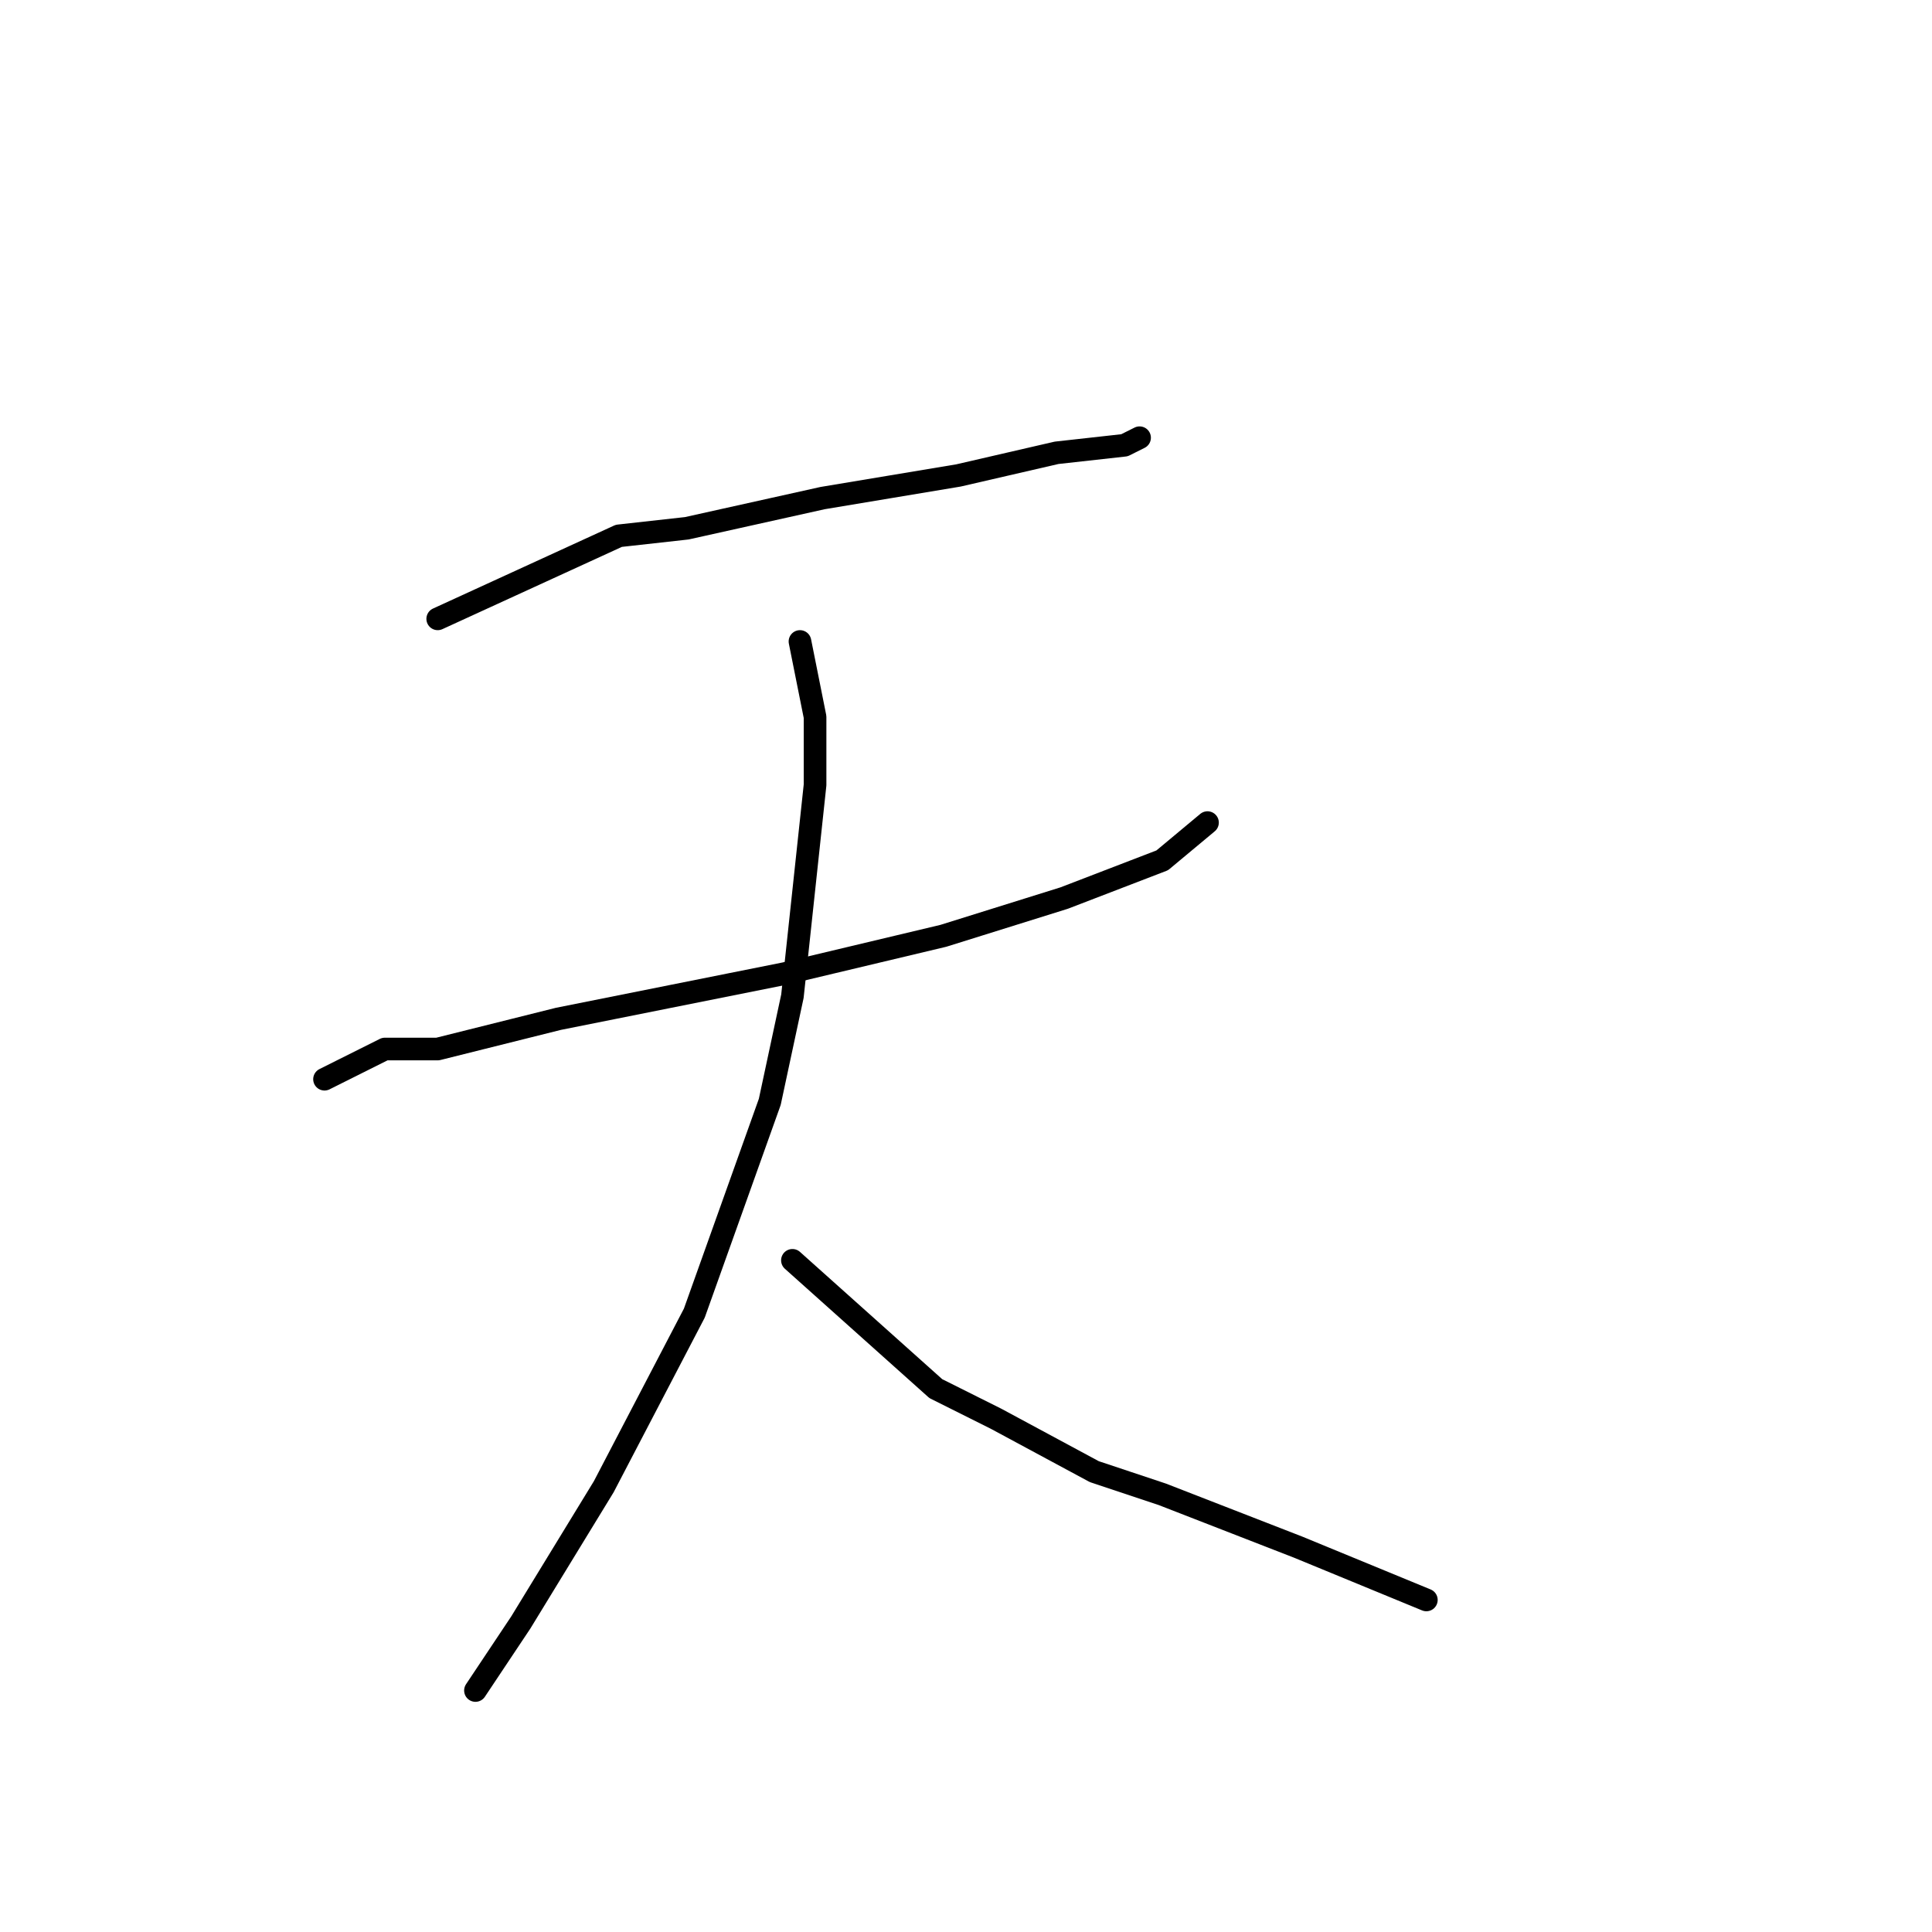 <?xml version="1.0" standalone="no"?>
    <svg width="256" height="256" xmlns="http://www.w3.org/2000/svg" version="1.1">
    <polyline stroke="black" stroke-width="3" stroke-linecap="round" fill="transparent" stroke-linejoin="round" points="58 82 82 71 91 70 109 66 127 63 140 60 149 59 151 58 151 58 " />
        <polyline stroke="black" stroke-width="3" stroke-linecap="round" fill="transparent" stroke-linejoin="round" points="43 143 51 139 58 139 74 135 84 133 104 129 125 124 141 119 154 114 160 109 160 109 " />
        <polyline stroke="black" stroke-width="3" stroke-linecap="round" fill="transparent" stroke-linejoin="round" points="106 85 108 95 108 104 105 132 102 146 92 174 80 197 69 215 63 224 63 224 " />
        <polyline stroke="black" stroke-width="3" stroke-linecap="round" fill="transparent" stroke-linejoin="round" points="105 167 124 184 132 188 145 195 154 198 172 205 189 212 189 212 " />
        </svg>